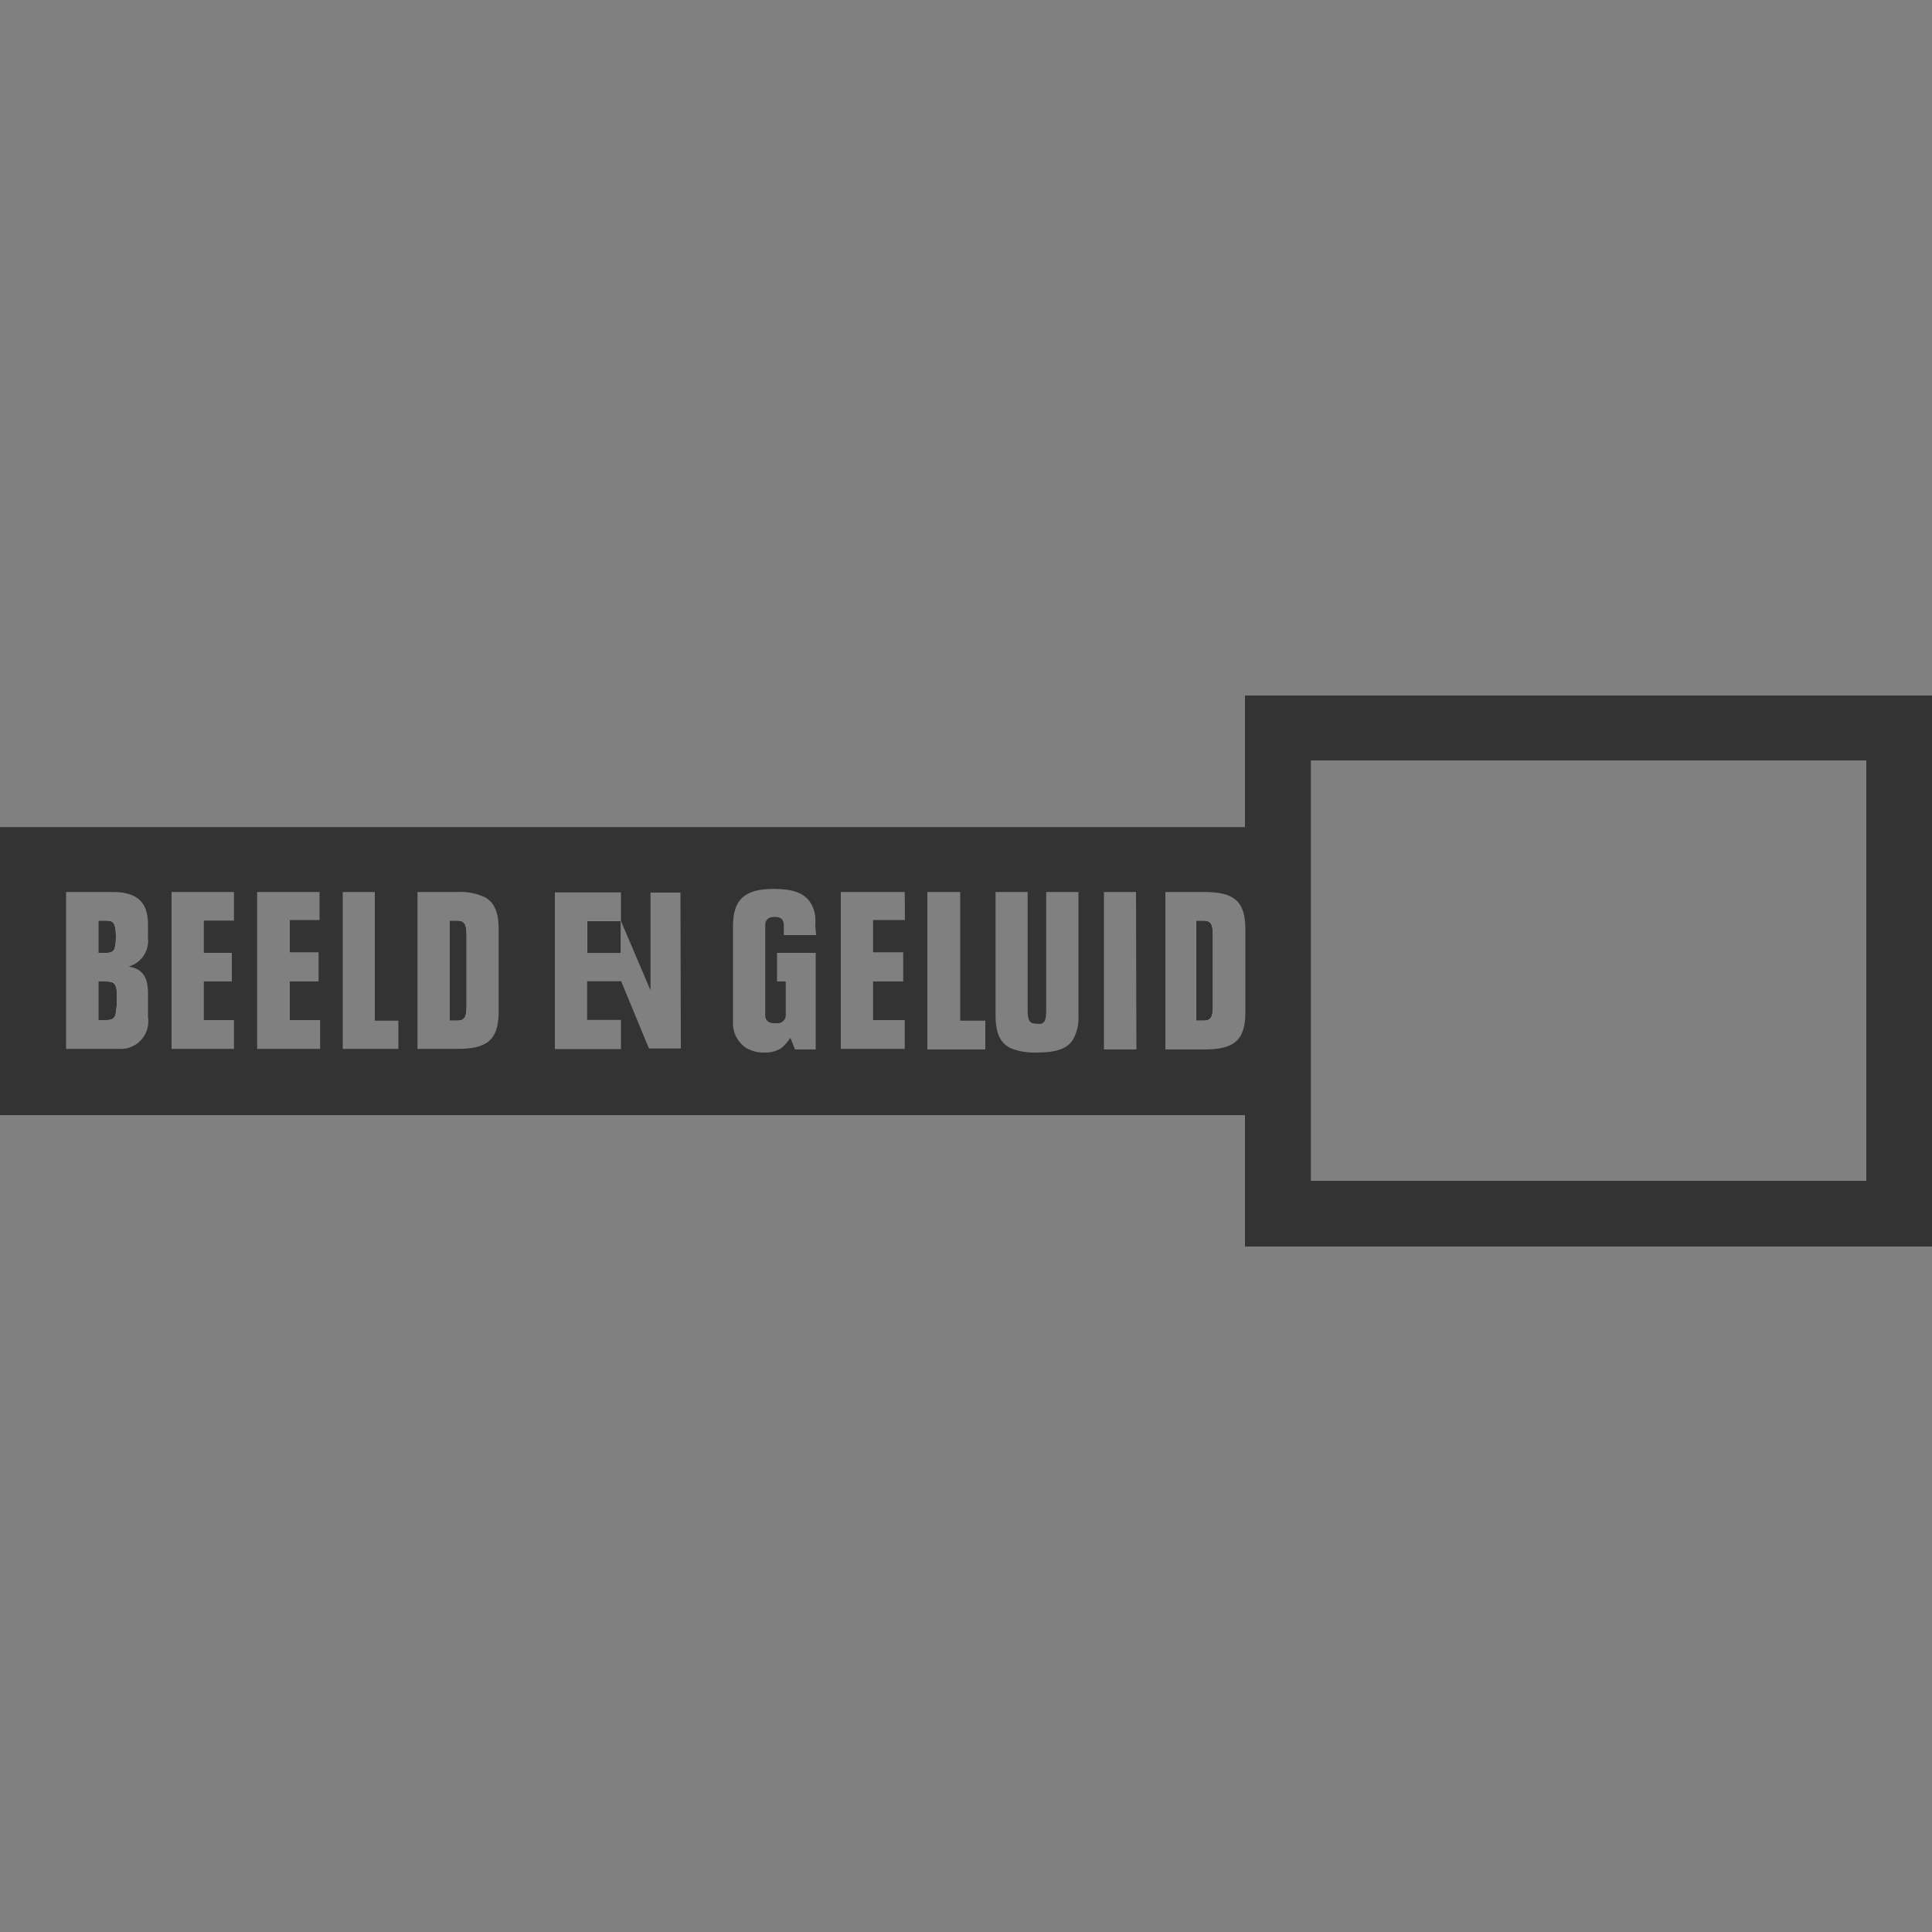 <svg width="100" height="100" viewBox="0 0 100 100" fill="none" xmlns="http://www.w3.org/2000/svg">
<rect x="0" y="0" width="100" height="100" fill="#808080" stroke="none"/>
<path d="M5.47 50.8H5.09V52.8H5.47C5.95 52.8 6.02 52.69 6.05 51.8C6.08 50.91 5.95 50.8 5.47 50.8Z" fill="white"/>
<path d="M32.14 47.67H30.39V49.34H32.14V47.67Z" fill="white"/>
<path d="M6 48.48C6 47.79 5.88 47.65 5.51 47.65H5.09V49.32H5.51C5.88 49.32 6 49.2 6 48.48Z" fill="white"/>
<path d="M23.67 47.65H23.28V52.83H23.67C24.01 52.83 24.15 52.67 24.15 52.13V48.36C24.15 47.81 24.01 47.65 23.67 47.65Z" fill="white"/>
<path d="M62.3 47.65H61.91V52.83H62.3C62.64 52.83 62.78 52.67 62.78 52.13V48.36C62.78 47.81 62.64 47.65 62.3 47.65Z" fill="white"/>
<path d="M5.47 50.8H5.09V52.8H5.47C5.95 52.8 6.02 52.69 6.05 51.8C6.08 50.91 5.95 50.8 5.47 50.8Z" fill="#333333"/>
<path d="M32.14 47.67H30.39V49.34H32.14V47.67Z" fill="#333333"/>
<path d="M6 48.48C6 47.79 5.88 47.65 5.51 47.65H5.09V49.32H5.51C5.88 49.32 6 49.2 6 48.48Z" fill="#333333"/>
<path d="M23.67 47.65H23.28V52.83H23.67C24.01 52.83 24.15 52.67 24.15 52.13V48.36C24.15 47.81 24.01 47.65 23.67 47.65Z" fill="#333333"/>
<path d="M64.44 36V42.81H0V57.72H64.44V64.52H100V36H64.44ZM6.36 54.29H3.42V46.17H5.85C7.14 46.17 7.66 46.74 7.66 47.84V48.54C7.696 48.867 7.616 49.195 7.433 49.468C7.25 49.741 6.976 49.94 6.66 50.03V50.03C7.39 50.14 7.66 50.6 7.66 51.41V52.63C7.692 52.826 7.684 53.026 7.635 53.218C7.586 53.41 7.497 53.59 7.375 53.746C7.253 53.902 7.1 54.031 6.925 54.125C6.75 54.218 6.558 54.275 6.36 54.29ZM12.11 54.29H8.88V46.17H12.11V47.65H10.55V49.32H12V50.8H10.55V52.8H12.11V54.29ZM16.54 47.62H15V49.29H16.49V50.8H15V52.8H16.57V54.29H13.31V46.17H16.54V47.62ZM20.62 54.29H17.74V46.17H19.4V52.83H20.62V54.29ZM25.81 52.37C25.81 53.9 25.13 54.29 23.67 54.29H21.61V46.17H23.67C24.162 46.141 24.653 46.234 25.1 46.44C25.58 46.71 25.81 47.2 25.81 48.09V52.37ZM35.24 54.27H33.59L32.15 50.79H30.39V52.79H32.14V54.3H28.72V46.19H32.14V47.67L33.67 51.26V46.2H35.22L35.24 54.27ZM42.24 48.4H40.57V47.91C40.57 47.59 40.43 47.46 40.09 47.46C39.982 47.456 39.876 47.48 39.78 47.53C39.72 47.572 39.673 47.63 39.643 47.697C39.613 47.764 39.602 47.837 39.61 47.91V52.52C39.601 52.594 39.612 52.669 39.644 52.736C39.676 52.804 39.727 52.861 39.79 52.9C39.884 52.944 39.987 52.965 40.09 52.96H40.3C40.403 52.95 40.499 52.901 40.568 52.823C40.636 52.745 40.673 52.644 40.67 52.54V50.8H40.22V49.32H42.22V54.32H41.15L40.91 53.72C40.833 53.837 40.746 53.948 40.65 54.05C40.572 54.143 40.481 54.224 40.38 54.29C40.129 54.426 39.846 54.492 39.56 54.48V54.48C39.23 54.489 38.905 54.406 38.62 54.24C38.396 54.091 38.216 53.886 38.096 53.646C37.977 53.406 37.923 53.138 37.94 52.87V47.93C37.94 46.58 38.52 46.01 40.04 46.01C41.04 46.01 41.6 46.22 41.92 46.68C42.078 46.912 42.175 47.18 42.2 47.46C42.211 47.617 42.211 47.773 42.2 47.93L42.24 48.4ZM46.84 47.62H45.19V49.29H46.75V50.8H45.19V52.8H46.83V54.29H43.52V46.17H46.83L46.84 47.62ZM51 52.83V54.32H48V46.17H49.7V52.83H51ZM55.82 52.56C55.849 53.007 55.745 53.453 55.52 53.84C55.19 54.32 54.59 54.48 53.67 54.48C53.22 54.501 52.771 54.43 52.35 54.27C51.79 54.02 51.53 53.51 51.53 52.56V46.17H53.19V52.31C53.19 52.88 53.33 52.99 53.67 52.99C53.743 53.002 53.817 53.002 53.89 52.99C54.07 52.94 54.15 52.77 54.15 52.34V46.17H55.82V52.56ZM58.82 54.32H57.14V46.17H58.8L58.82 54.32ZM64.46 52.4C64.46 53.93 63.78 54.32 62.32 54.32H60.32V46.17H62.32C63.78 46.17 64.46 46.56 64.46 48.09V52.4ZM96.6 61.12H67.85V39.36H96.6V61.12Z" fill="#333333"/>
<path d="M62.3 47.65H61.91V52.83H62.3C62.64 52.83 62.78 52.67 62.78 52.13V48.36C62.78 47.81 62.64 47.65 62.3 47.65Z" fill="#333333"/>
</svg>
